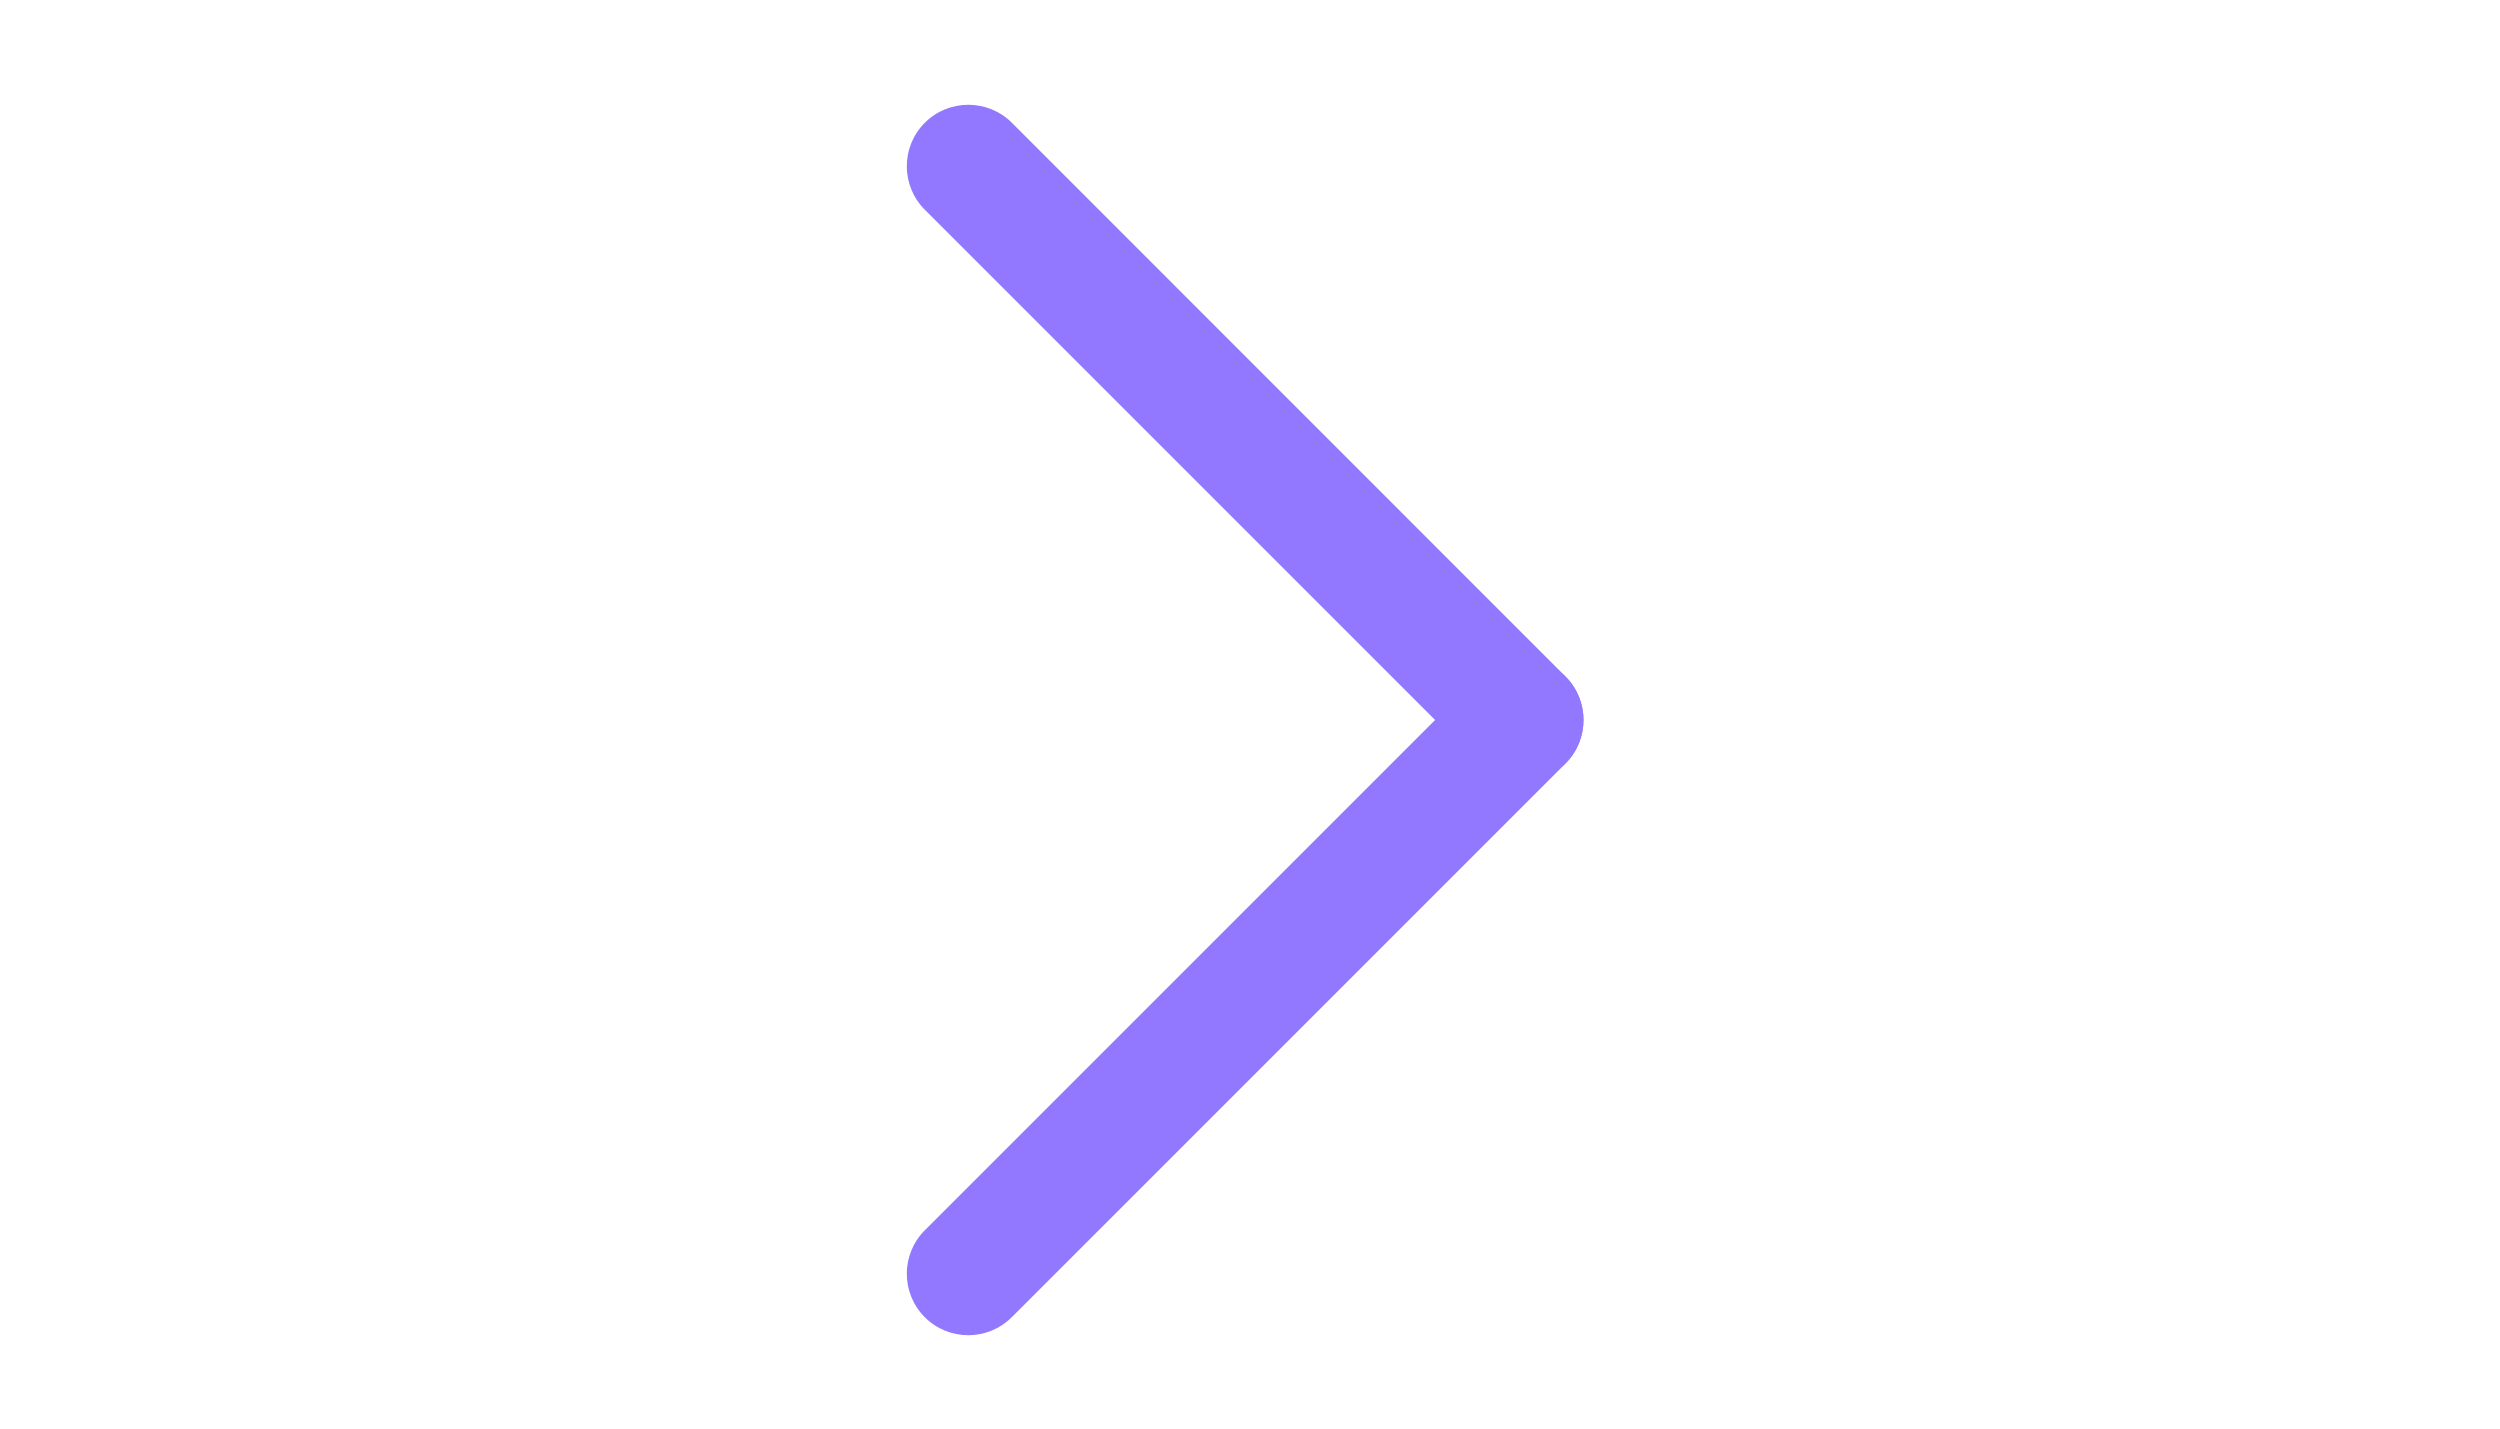 <svg t="1756462989687" class="icon" viewBox="0 0 1024 1024" version="1.1" xmlns="http://www.w3.org/2000/svg" p-id="4417" width="70" height="40"><path d="M706.936 472.041c11.256 0 22.615 4.298 31.21 12.893 17.191 17.191 17.191 45.127 0 62.318L341.214 944.184c-17.191 17.191-45.127 17.191-62.318 0-17.191-17.191-17.191-45.127 0-62.318L675.828 484.934c8.596-8.596 19.852-12.893 31.108-12.893z" p-id="4418" fill="#9278FE"></path><path d="M310.106 75.109c11.256 0 22.615 4.298 31.21 12.893L738.146 484.934c17.191 17.191 17.191 45.127 0 62.318-17.191 17.191-45.127 17.191-62.318 0L278.896 150.32c-17.191-17.191-17.191-45.127 1e-8-62.318 8.596-8.596 19.852-12.893 31.21-12.893z" p-id="4419" fill="#9278FE"></path></svg>